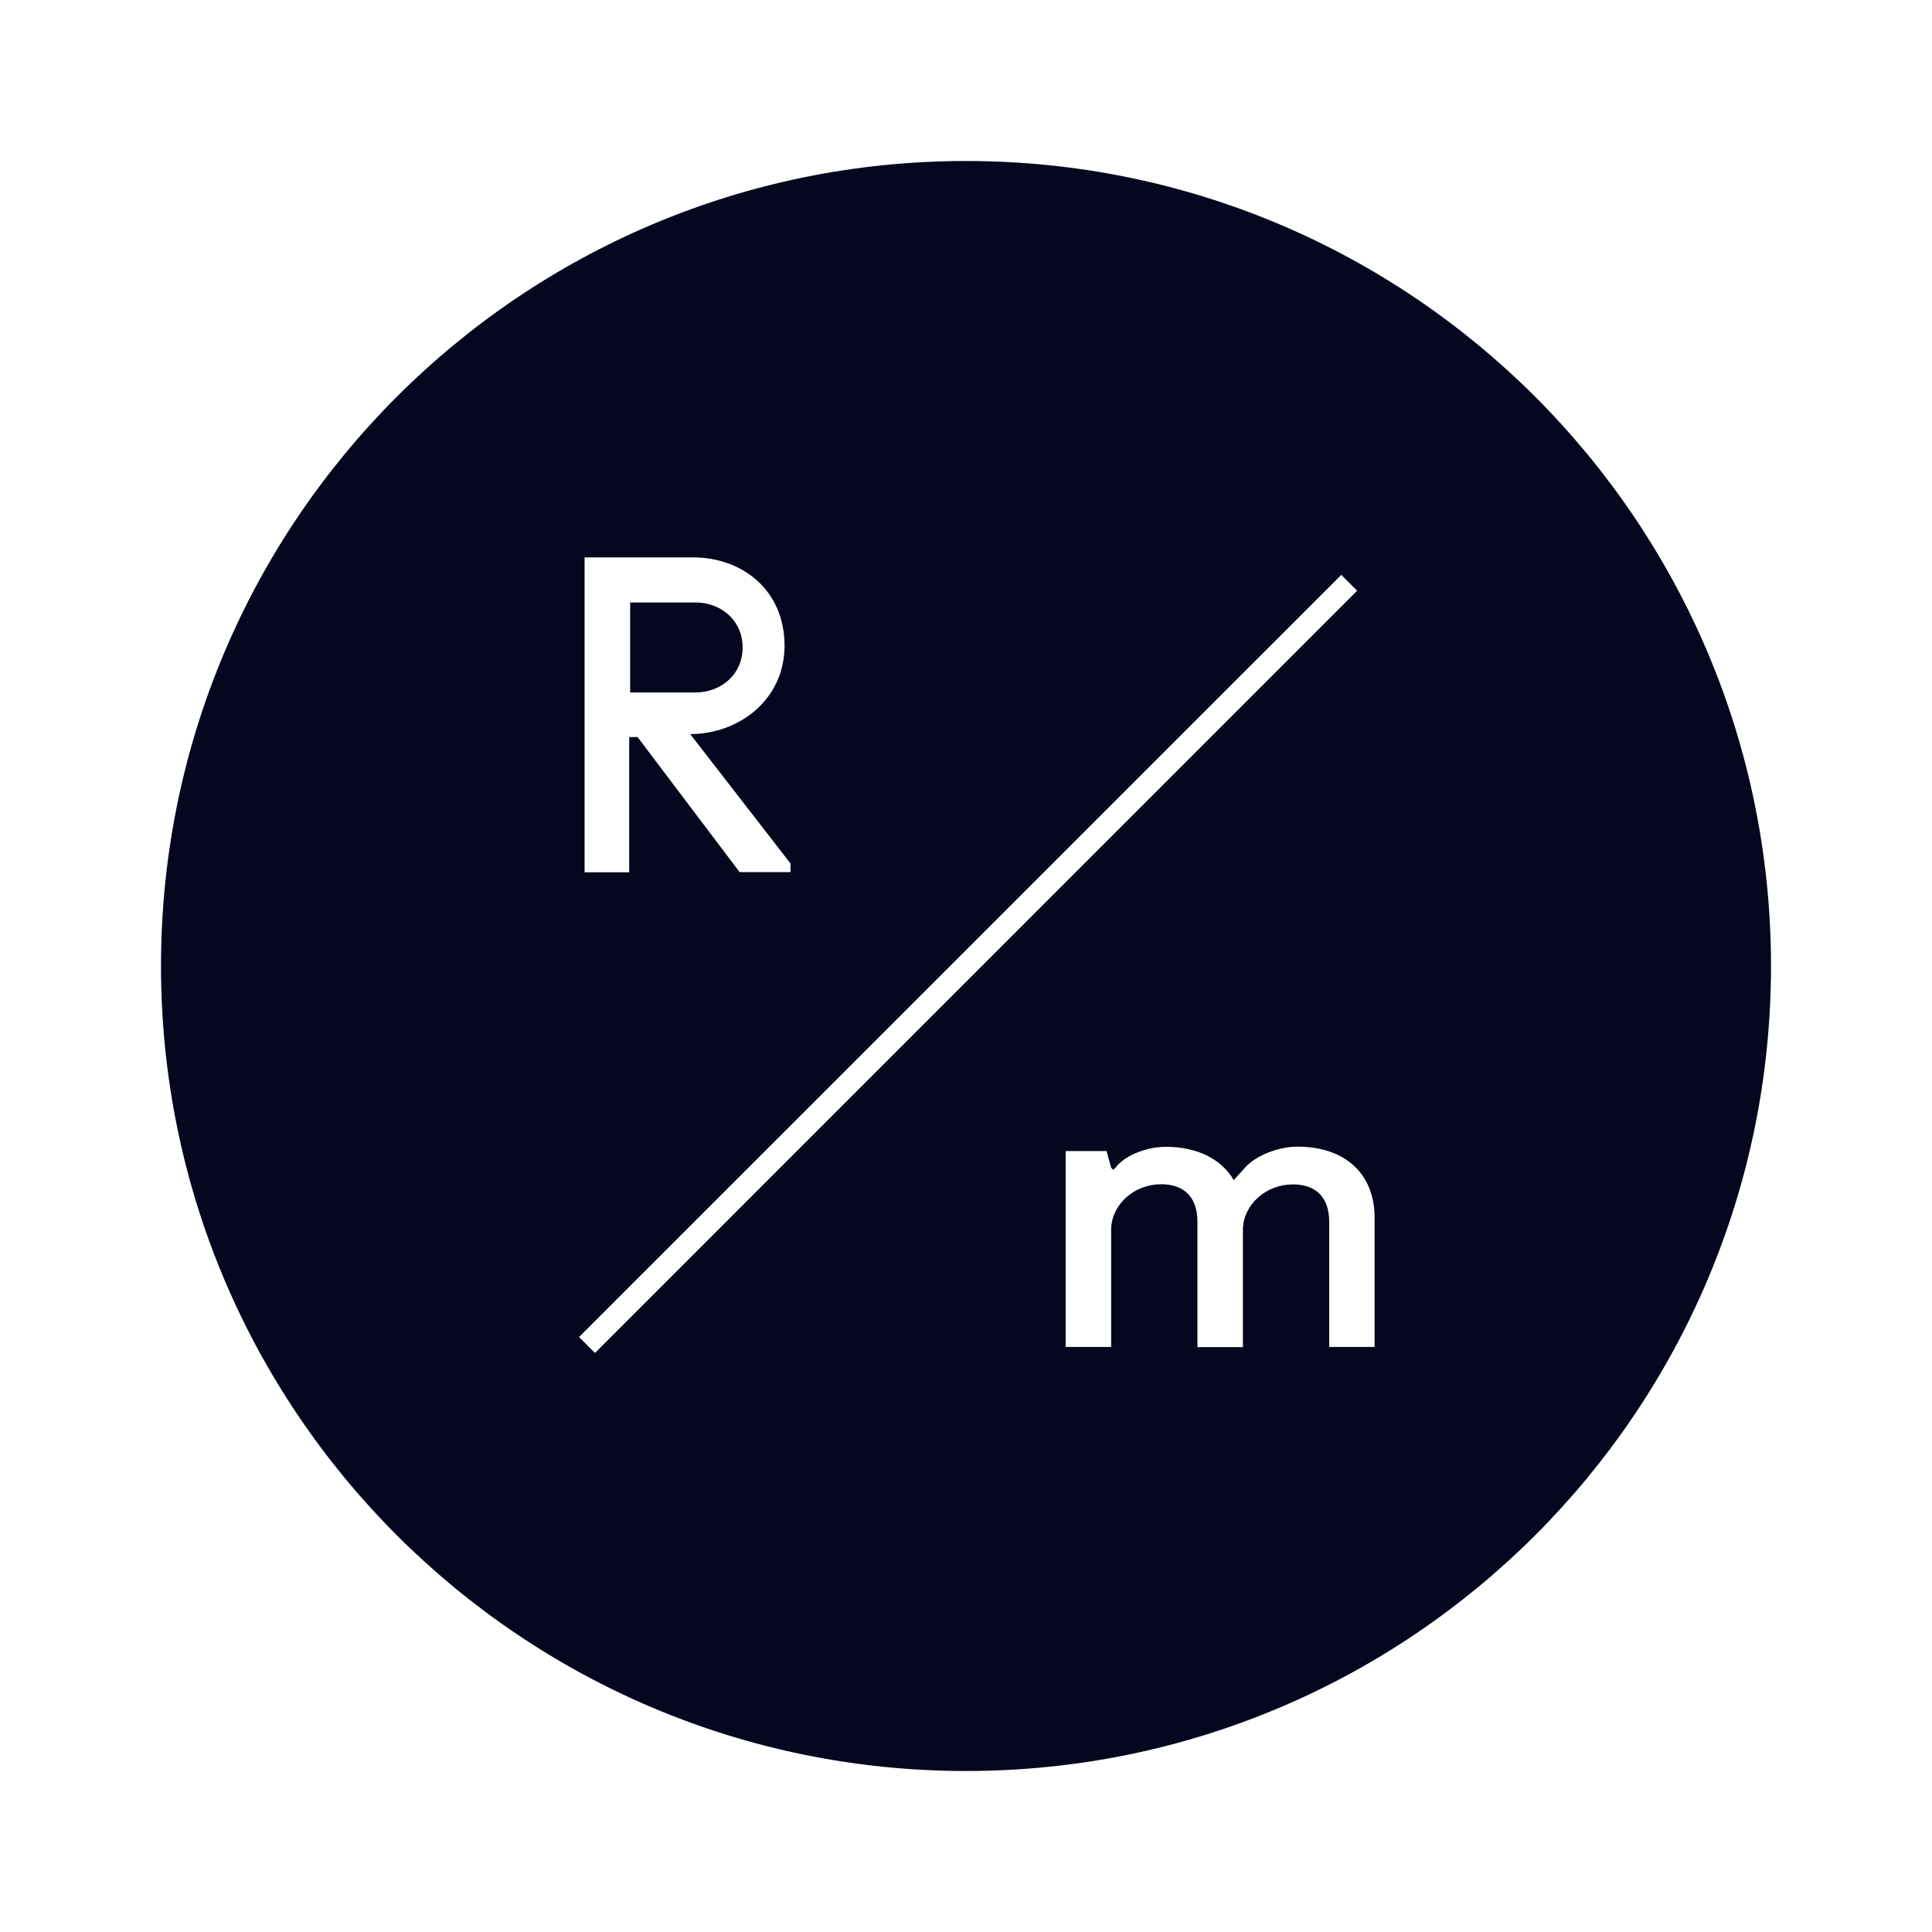 <svg width="24" height="24" viewBox="0 0 24 24" fill="none" xmlns="http://www.w3.org/2000/svg">
<path d="M9.225 8.043C9.225 8.389 8.945 8.602 8.641 8.602H7.828V7.484H8.641C8.945 7.484 9.225 7.697 9.225 8.043Z" fill="#04071E"/>
<path fill-rule="evenodd" clip-rule="evenodd" d="M22 12C22 17.523 17.523 22 12 22C6.477 22 2 17.523 2 12C2 6.477 6.477 2 12 2C17.523 2 22 6.477 22 12ZM16.512 15.18V16.732H17.076V15.125C17.076 14.607 16.736 14.244 16.115 14.244C15.891 14.244 15.607 14.348 15.467 14.504L15.326 14.66C15.178 14.406 14.885 14.246 14.479 14.246C14.252 14.246 13.971 14.35 13.857 14.506L13.83 14.531L13.803 14.506L13.746 14.299H13.238V16.732H13.803V15.26C13.815 14.959 14.09 14.711 14.424 14.711C14.705 14.711 14.875 14.867 14.875 15.178V16.734H15.44V15.262C15.451 14.961 15.727 14.713 16.061 14.713C16.342 14.713 16.512 14.869 16.512 15.18ZM16.662 7.141L7.193 16.609L7.391 16.807L16.859 7.338L16.662 7.141ZM7.816 9.156H7.92L9.188 10.834H9.82V10.727L8.574 9.119C9.18 9.119 9.746 8.691 9.746 8.021C9.746 7.326 9.215 6.924 8.609 6.924H7.262V10.836H7.816V9.156Z" fill="#04071E"/>
</svg>

